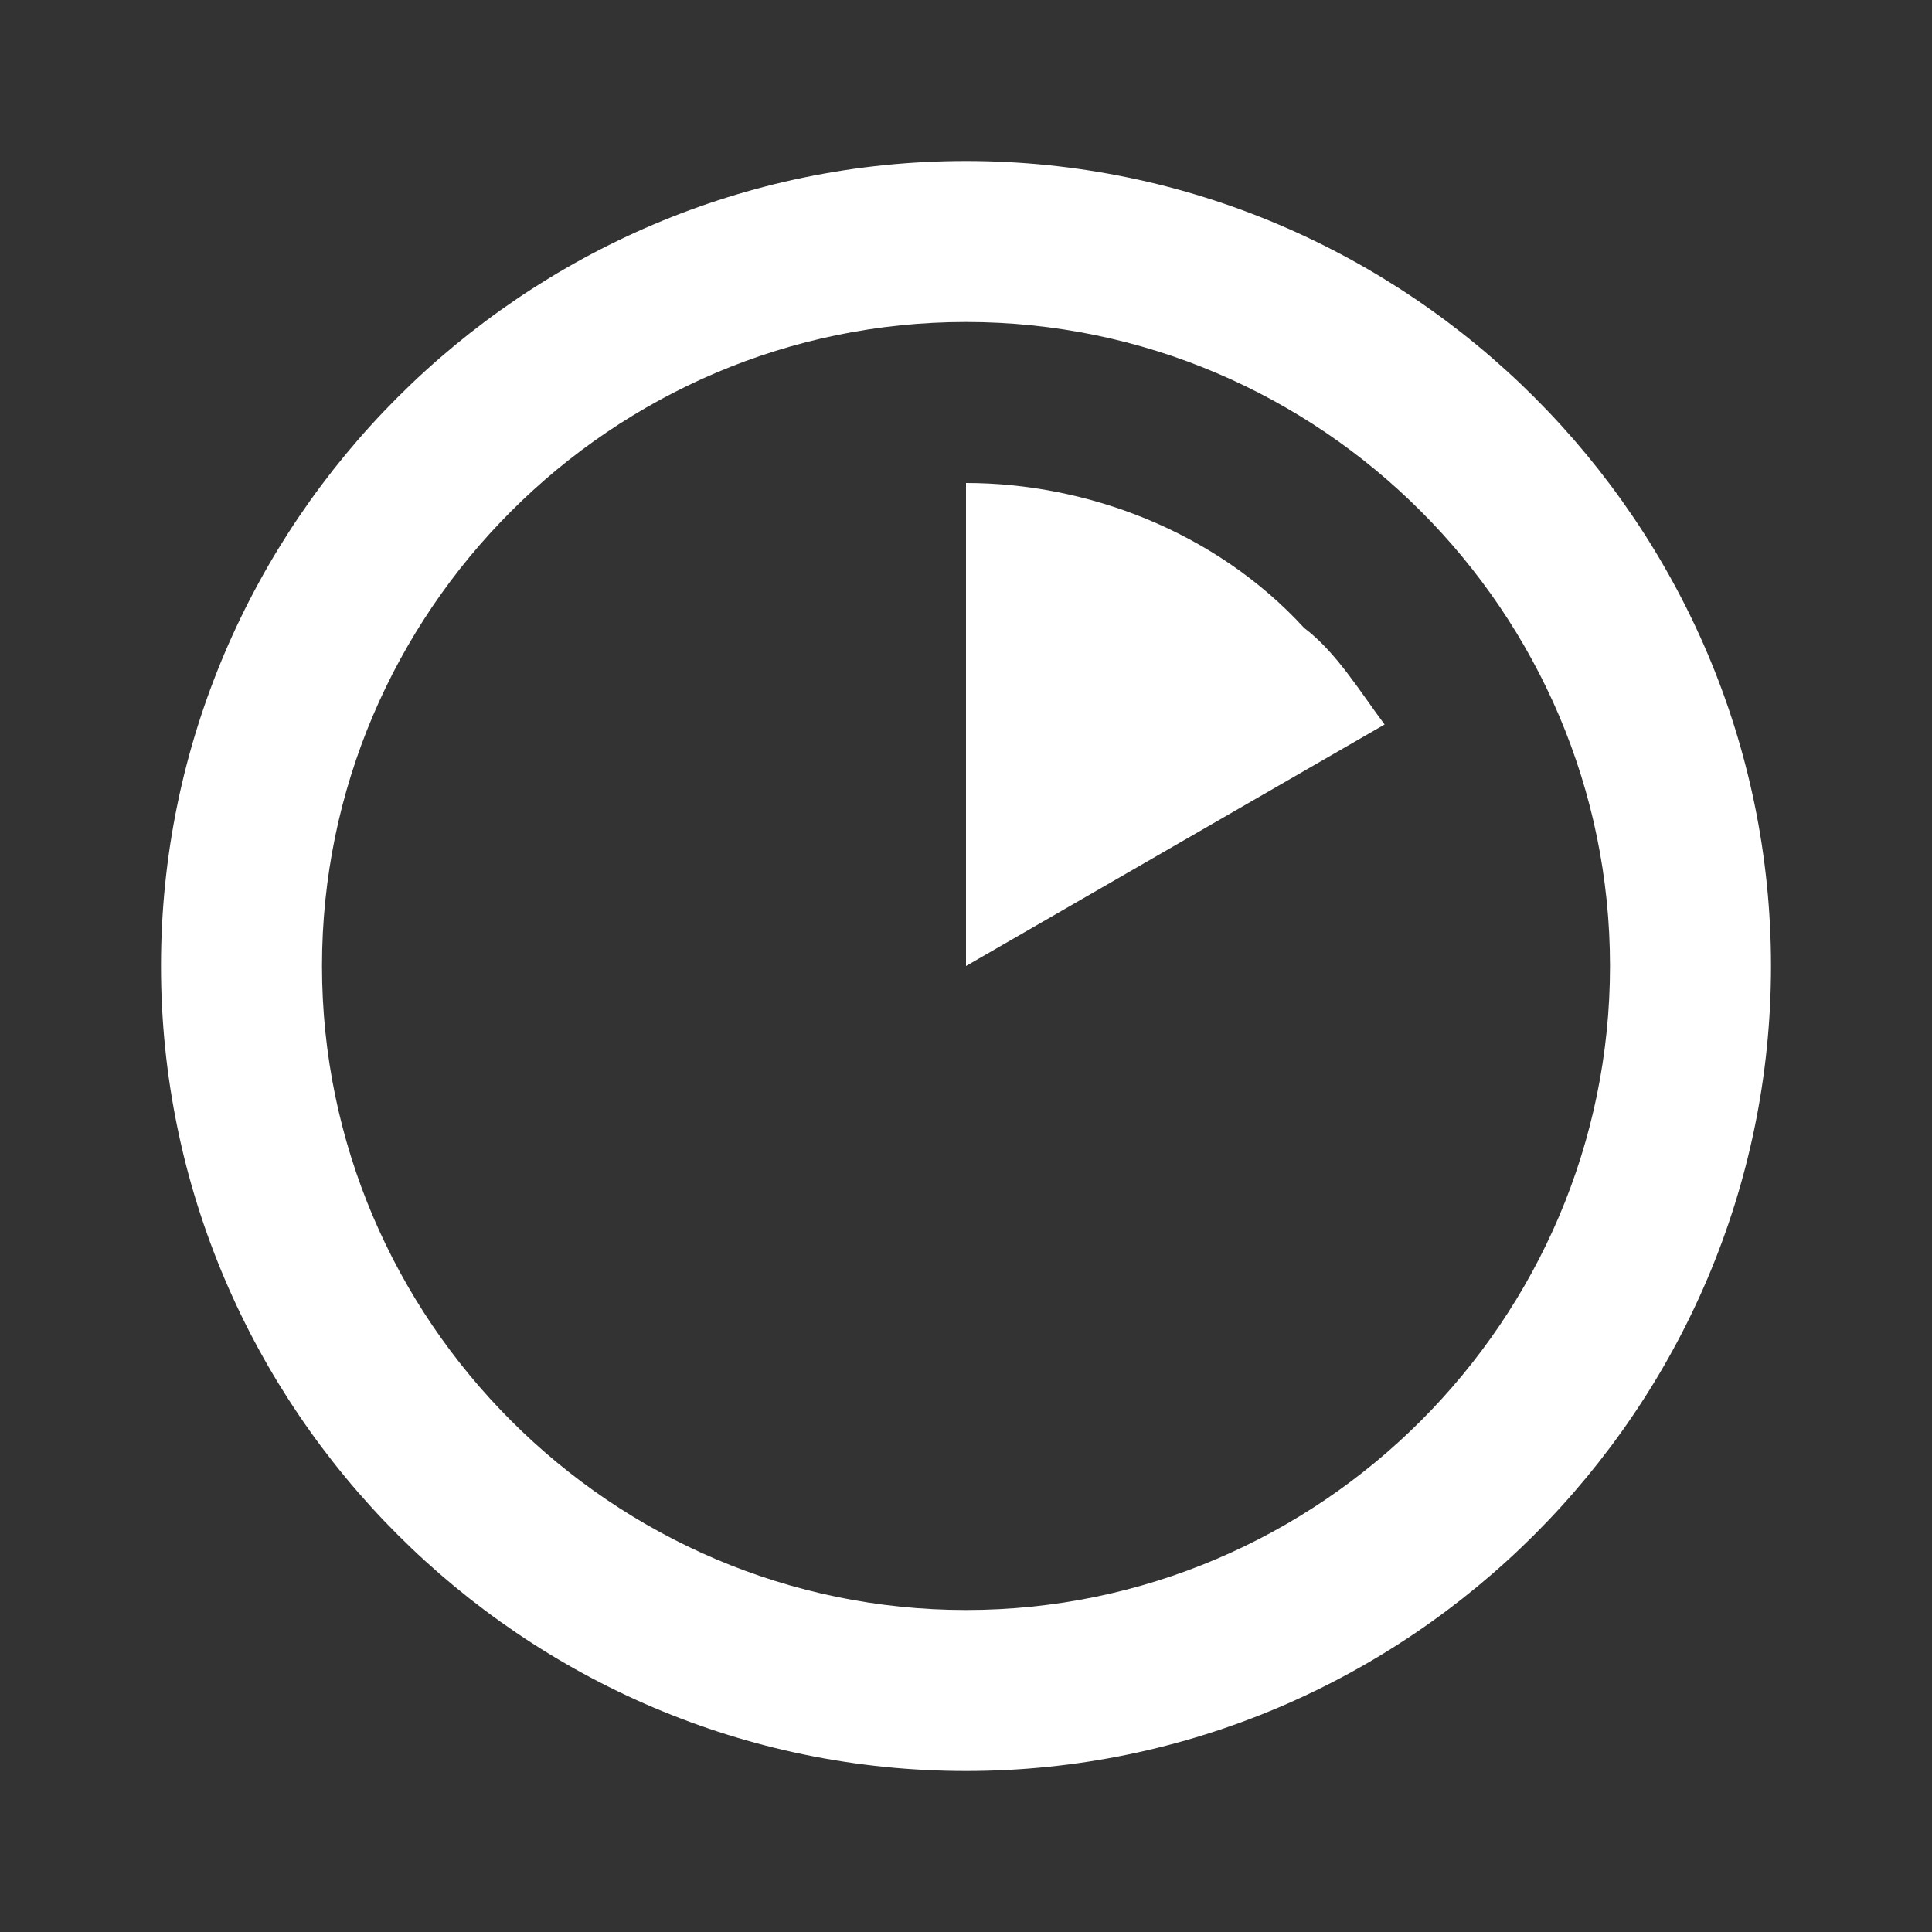 <?xml version="1.0" encoding="utf-8"?>
<!-- Generator: Adobe Illustrator 19.2.0, SVG Export Plug-In . SVG Version: 6.00 Build 0)  -->
<svg version="1.1" id="Layer_1" xmlns="http://www.w3.org/2000/svg" xmlns:xlink="http://www.w3.org/1999/xlink" x="0px" y="0px"
	 viewBox="0 0 24 24" style="enable-background:new 0 0 24 24;" xml:space="preserve">
<rect x="0" y="0" width="24" height="24" fill="#333333" stroke="none"/>
<style type="text/css">
	.st0{display:none;}
	.st1{fill:none;}
</style>
<path fill="white" d="M16.2,7.8C15.1,6.6,13.5,6,12,6v6l5.2-3C16.9,8.6,16.6,8.1,16.2,7.8z"/>
<path class="st0" d="M12,12v6c1.5,0,3.1-0.6,4.2-1.8c2-2,2.3-4.9,0.9-7.2L12,12z"/>
<path fill="white" d="M12,2C6.5,2,2,6.5,2,12c0,5.5,4.5,10,10,10s10-4.5,10-10C22,6.5,17.5,2,12,2z M12,20c-4.4,0-8-3.6-8-8c0-4.4,3.6-8,8-8
	s8,3.6,8,8C20,16.4,16.4,20,12,20z"/>
<path class="st0" d="M7.8,16.2C8.9,17.4,10.5,18,12,18v-6V6c-1.5,0-3.1,0.6-4.2,1.8C5.4,10.1,5.4,13.9,7.8,16.2z"/>
<line class="st1" x1="12" y1="12" x2="5.9" y2="8.5"/>
<line class="st1" x1="12" y1="12" x2="5.9" y2="15.5"/>
<line class="st1" x1="12" y1="12" x2="18.1" y2="15.5"/>
</svg>

